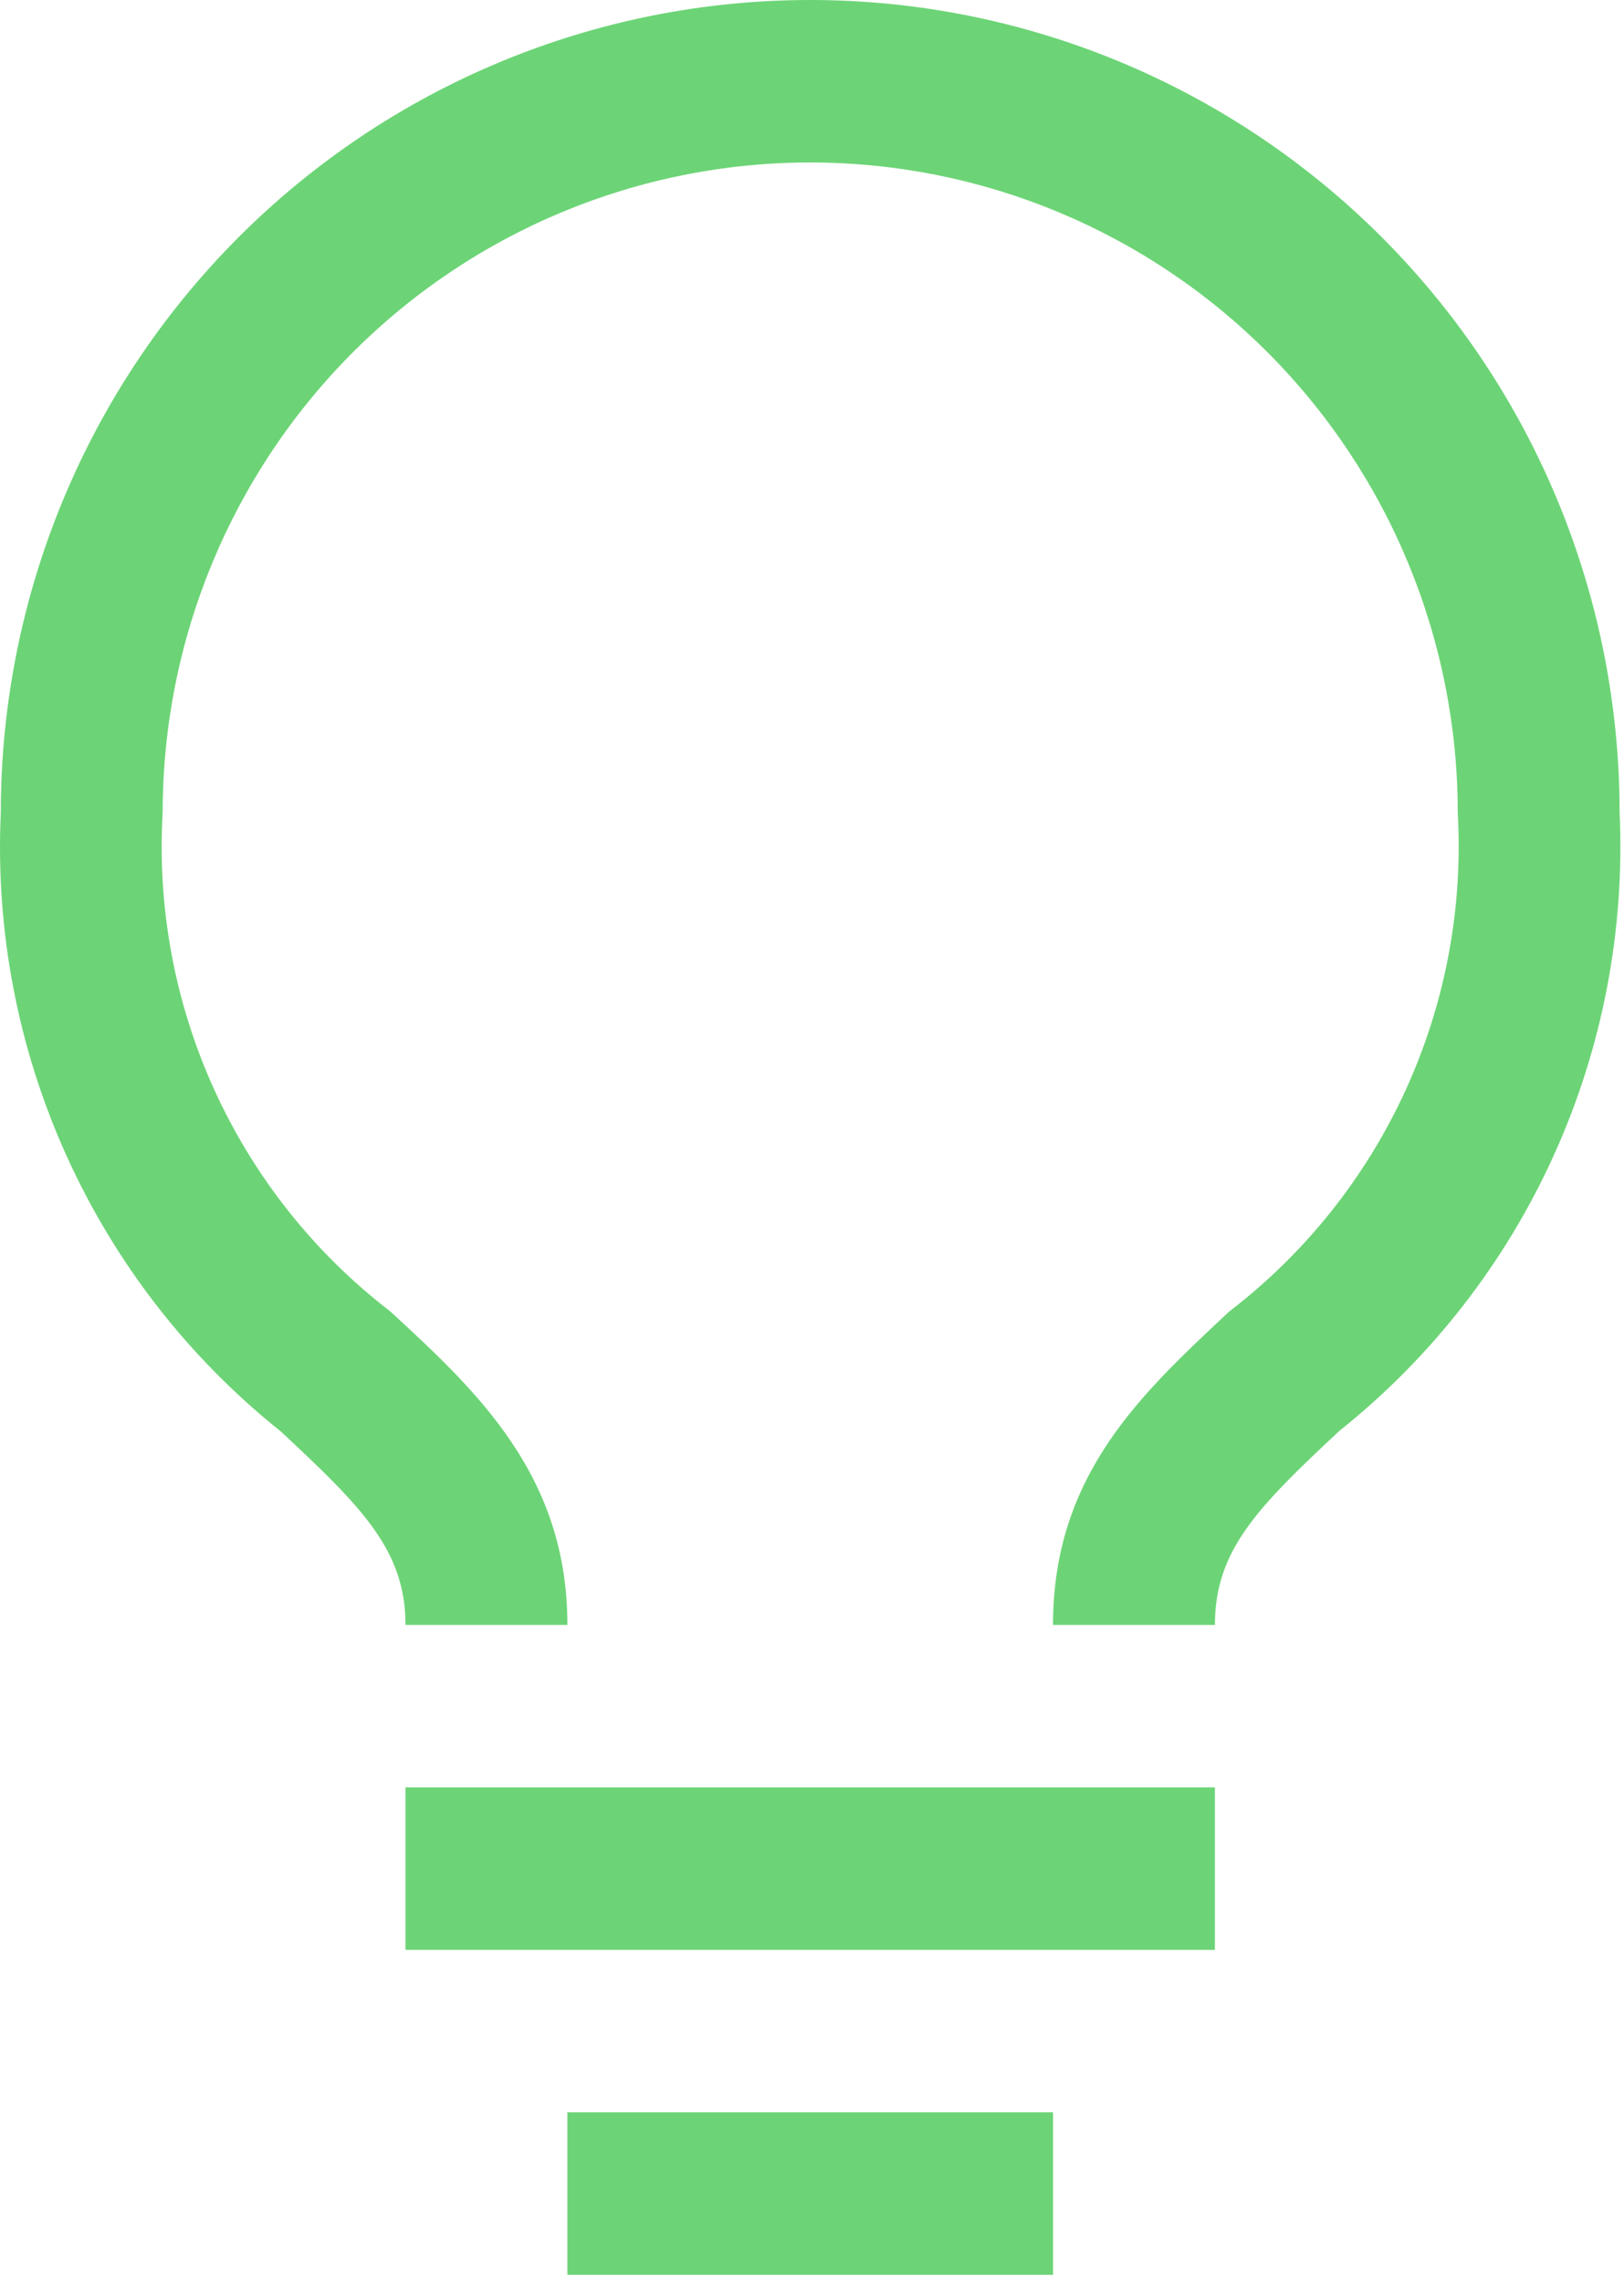 <svg width="42" height="59" viewBox="0 0 42 59" fill="" xmlns="http://www.w3.org/2000/svg">
<path d="M10.487 46.213H31.42V50.414H10.487V46.213ZM14.674 54.615H27.233V58.816H14.674V54.615ZM20.953 0C15.402 0 10.078 2.213 6.152 6.152C2.226 10.092 0.021 15.435 0.021 21.006C-0.121 24.059 0.462 27.102 1.721 29.884C2.98 32.667 4.88 35.11 7.264 37.012C9.357 38.966 10.487 40.079 10.487 42.012H14.674C14.674 38.147 12.35 35.983 10.089 33.903C8.133 32.4 6.574 30.438 5.548 28.189C4.523 25.941 4.062 23.474 4.207 21.006C4.207 16.549 5.972 12.275 9.112 9.123C12.253 5.972 16.512 4.201 20.953 4.201C25.395 4.201 29.654 5.972 32.795 9.123C35.935 12.275 37.7 16.549 37.7 21.006C37.842 23.476 37.379 25.944 36.349 28.193C35.32 30.441 33.757 32.402 31.797 33.903C29.557 36.004 27.233 38.105 27.233 42.012H31.42C31.42 40.079 32.529 38.966 34.644 36.991C37.026 35.092 38.924 32.653 40.183 29.874C41.443 27.095 42.026 24.055 41.886 21.006C41.886 18.247 41.345 15.516 40.293 12.967C39.241 10.419 37.699 8.103 35.755 6.152C33.811 4.202 31.504 2.655 28.964 1.599C26.424 0.543 23.702 0 20.953 0Z" fill="#5CCF68" fill-opacity="0.9"/>
</svg>
